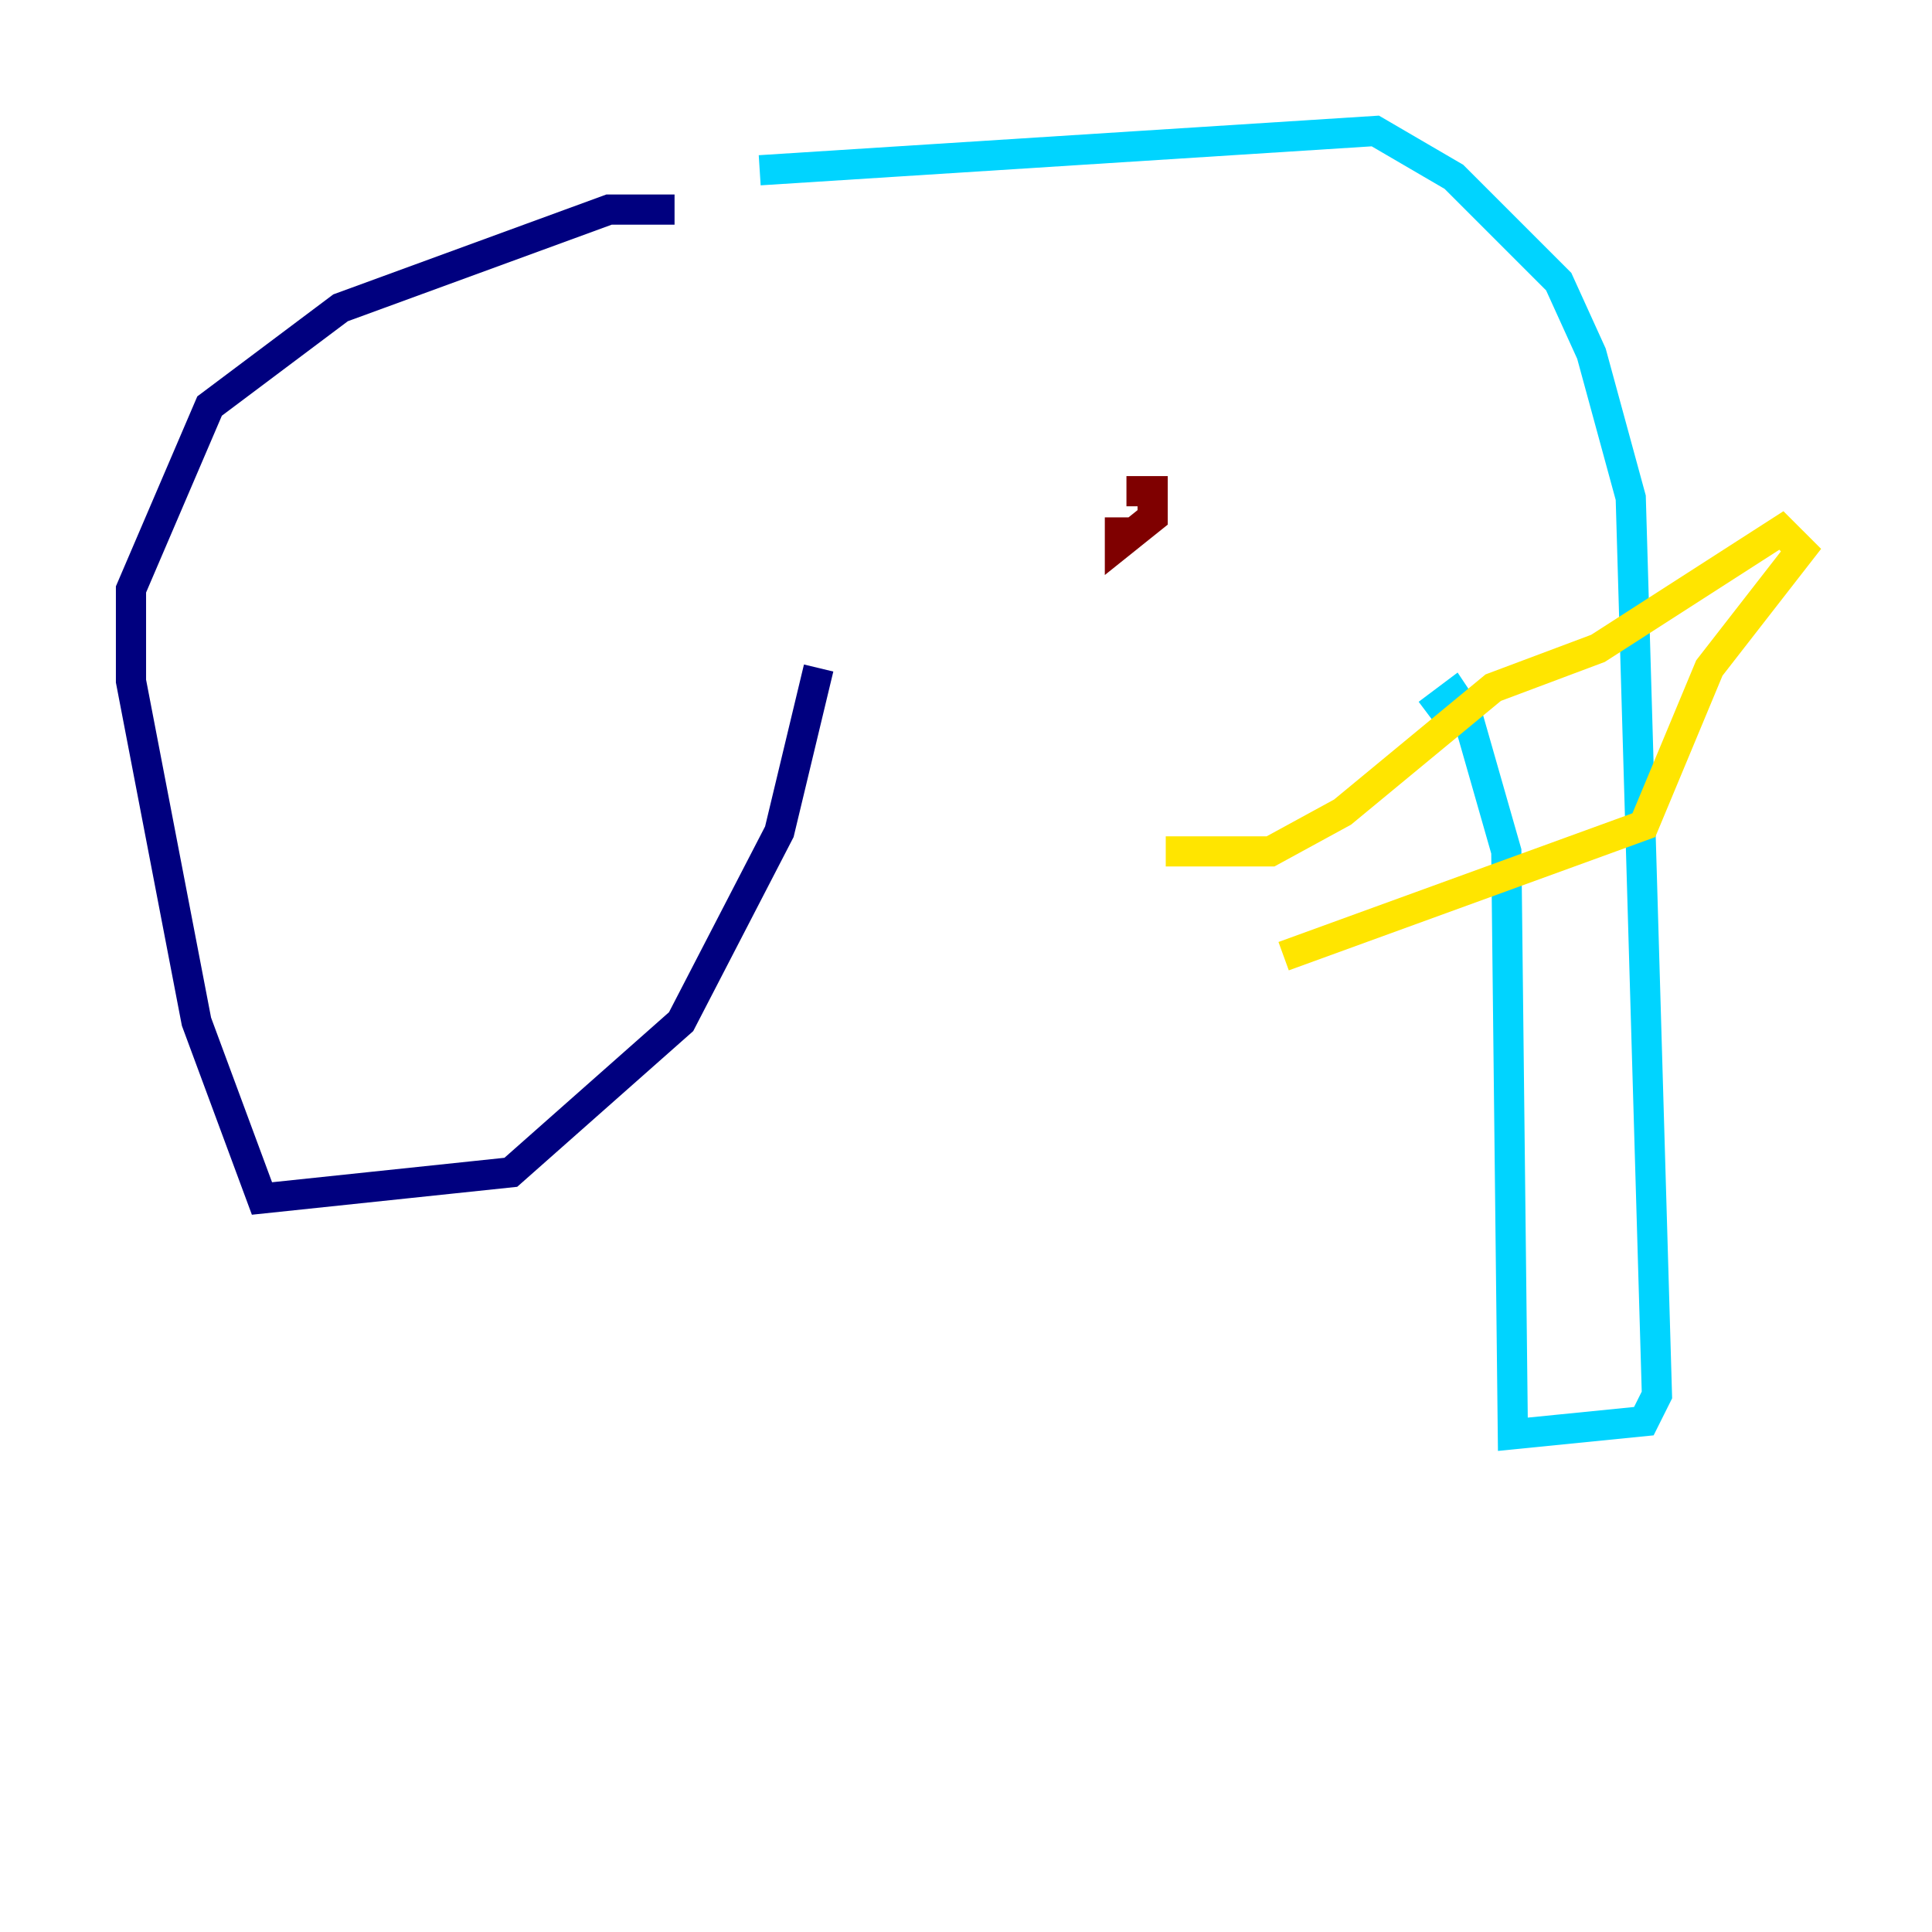 <?xml version="1.0" encoding="utf-8" ?>
<svg baseProfile="tiny" height="128" version="1.2" viewBox="0,0,128,128" width="128" xmlns="http://www.w3.org/2000/svg" xmlns:ev="http://www.w3.org/2001/xml-events" xmlns:xlink="http://www.w3.org/1999/xlink"><defs /><polyline fill="none" points="44.691,13.885 40.352,13.885 22.563,20.393 13.885,26.902 8.678,39.051 8.678,45.125 13.017,67.688 17.356,79.403 33.844,77.668 45.125,67.688 51.634,55.105 54.237,44.258" stroke="#00007f" stroke-width="2" /><polyline fill="none" points="50.332,11.281 91.119,8.678 96.325,11.715 103.268,18.658 105.437,23.43 108.041,32.976 109.776,92.42 108.909,94.156 100.231,95.024 99.797,56.407 97.193,47.295 96.325,45.993 94.59,47.295" stroke="#00d4ff" stroke-width="2" /><polyline fill="none" points="77.234,56.407 84.176,56.407 88.949,53.803 98.929,45.559 105.871,42.956 118.02,35.146 119.322,36.447 113.248,44.258 108.909,54.671 85.044,63.349" stroke="#ffe500" stroke-width="2" /><polyline fill="none" points="74.63,32.542 76.366,32.542 76.366,34.278 74.197,36.014 74.197,34.278" stroke="#7f0000" stroke-width="2" /></svg>
